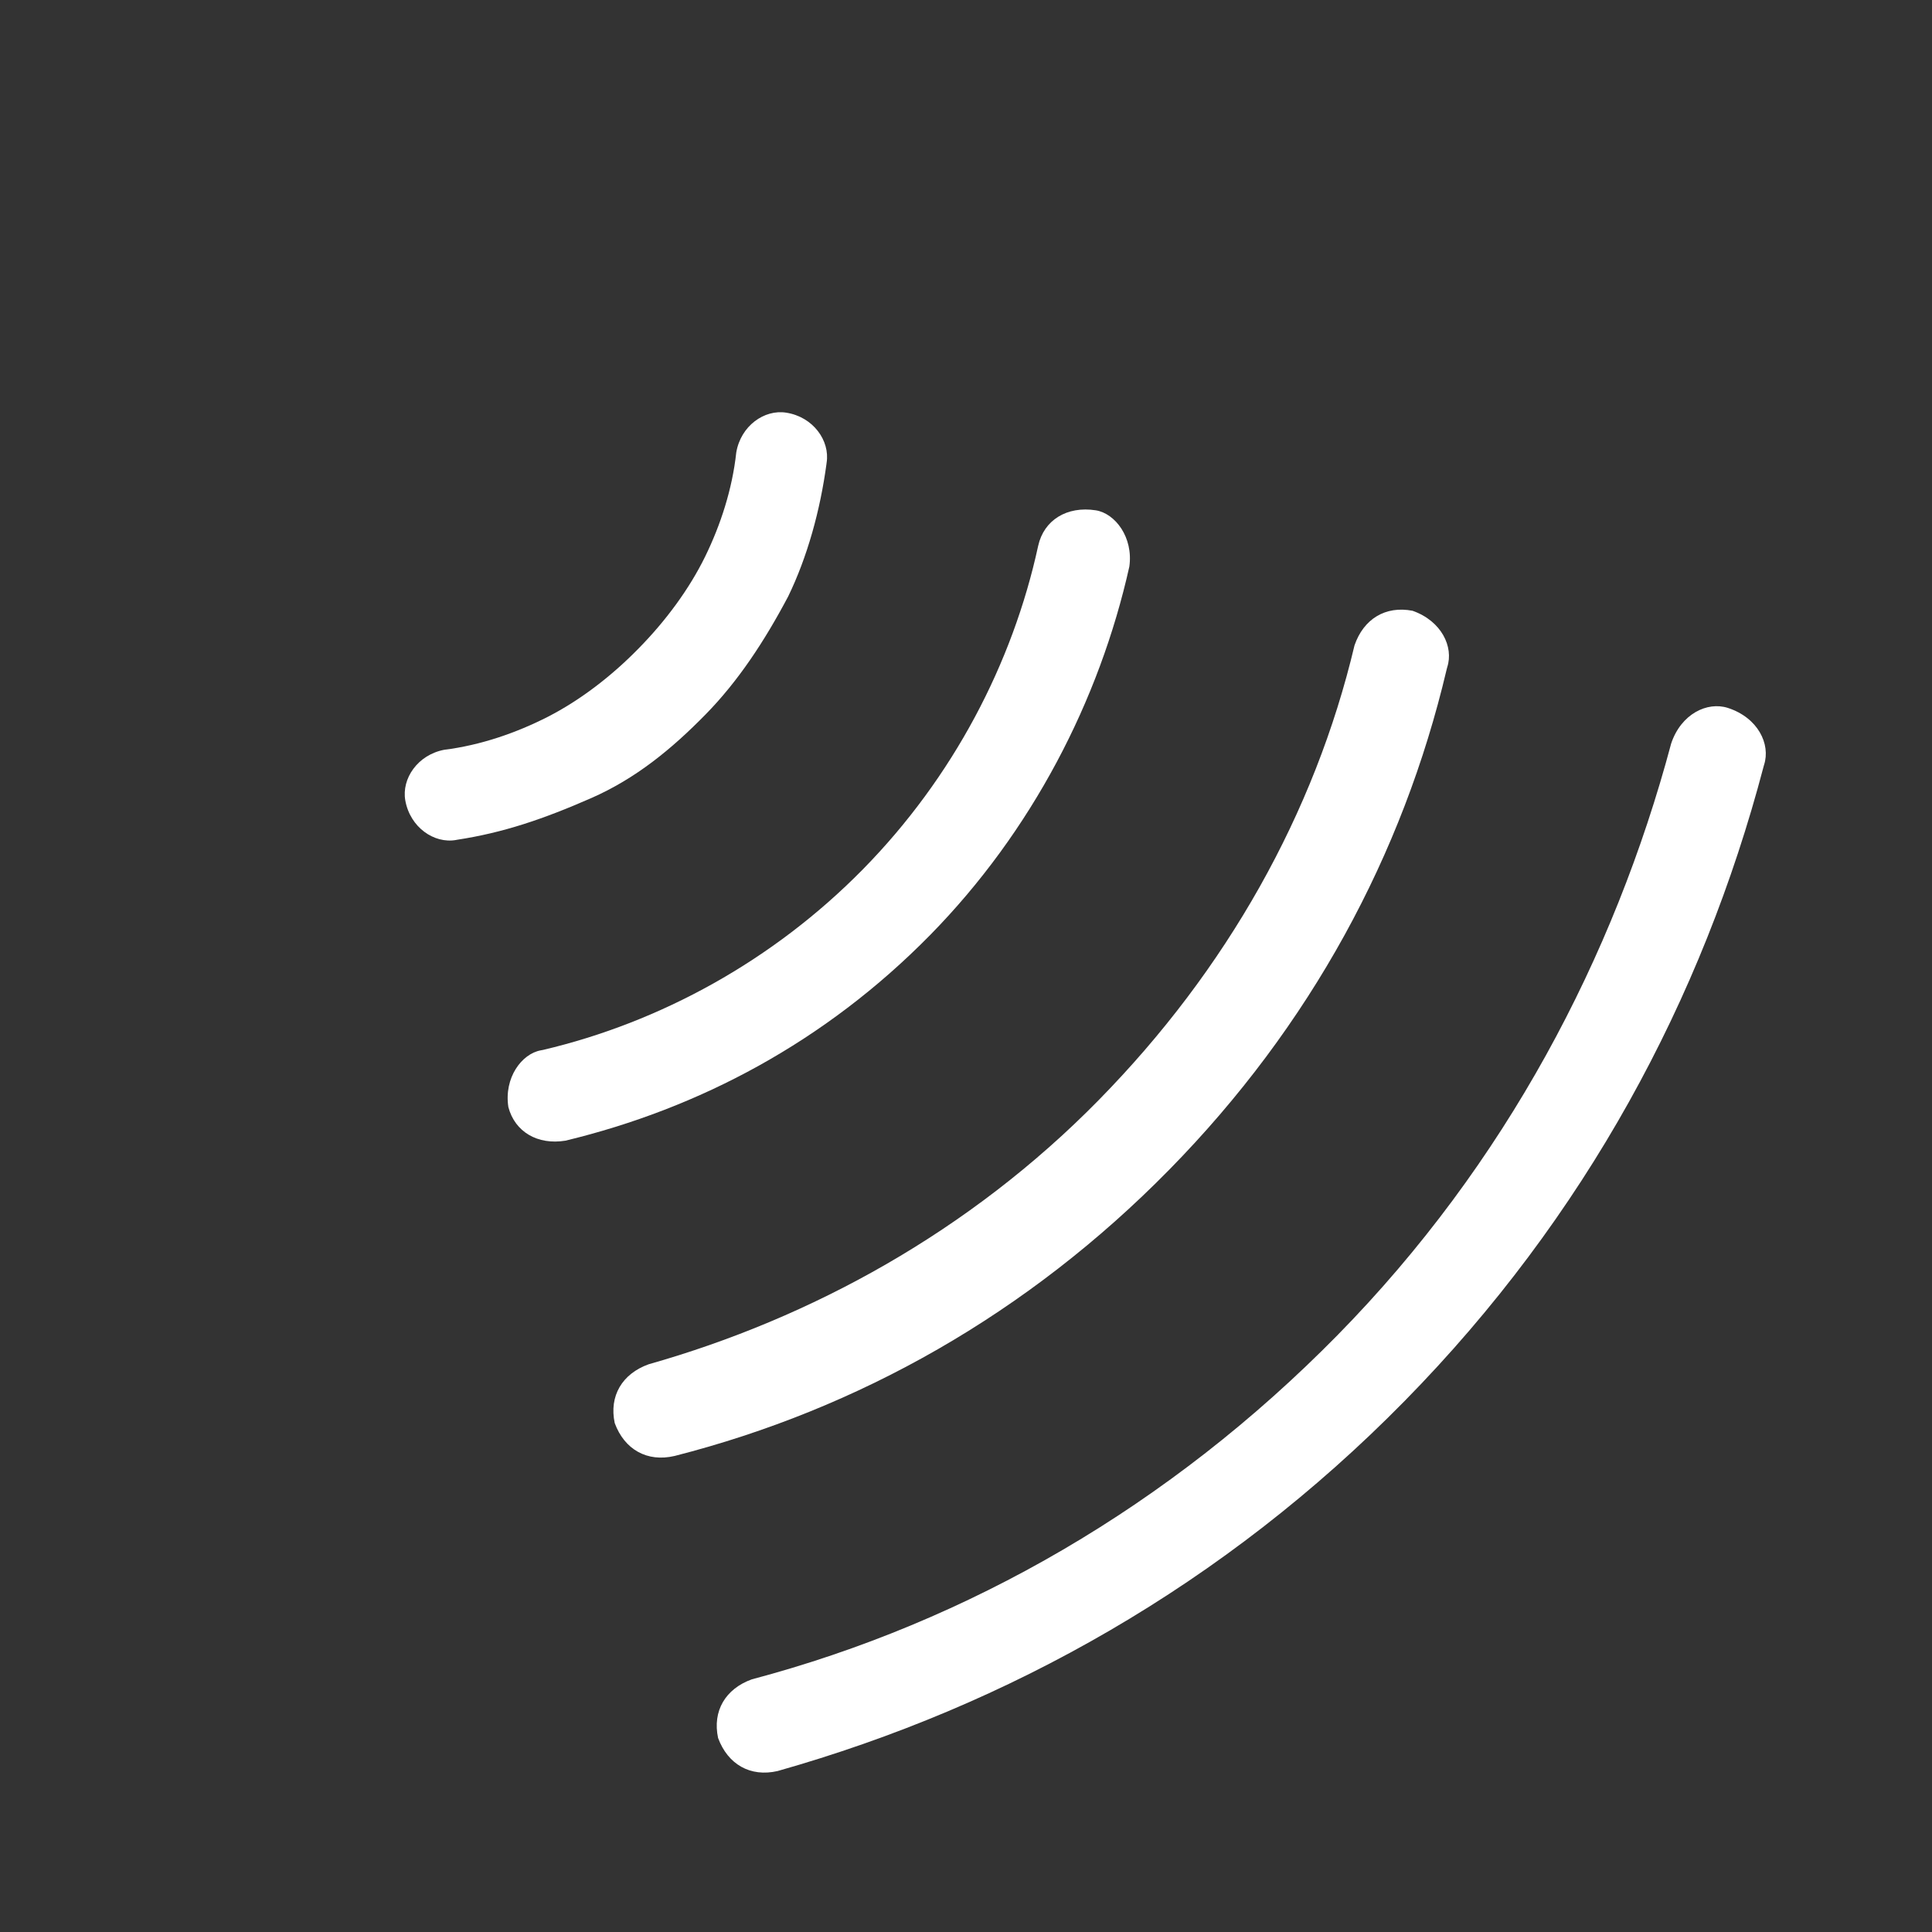 <svg width="22" height="22" viewBox="0 0 22 22" fill="none" xmlns="http://www.w3.org/2000/svg">
<rect x="0" y="0" width="22" height="22" fill="#333333" stroke="none"/>
<g id="Contactless Payment">
<g id="Subtract">
<path d="M5.202 9.563L5.197 9.564L5.193 9.565C4.944 9.609 4.67 9.422 4.615 9.114C4.572 8.867 4.755 8.596 5.058 8.538C5.475 8.486 5.882 8.344 6.237 8.163C6.606 7.974 6.964 7.699 7.271 7.385C7.579 7.072 7.848 6.709 8.03 6.337C8.205 5.979 8.339 5.57 8.384 5.152C8.436 4.848 8.704 4.66 8.952 4.699C9.261 4.747 9.452 5.019 9.413 5.268L9.412 5.273L9.412 5.277C9.34 5.815 9.192 6.345 8.975 6.792C8.704 7.304 8.403 7.76 8.035 8.135C7.648 8.53 7.241 8.864 6.735 9.087C6.183 9.329 5.728 9.483 5.202 9.563Z" fill="white"/>
<path d="M6.16 11.96L6.171 11.958L6.182 11.956C7.517 11.642 8.803 10.94 9.828 9.897C10.853 8.853 11.531 7.555 11.822 6.215C11.887 5.922 12.149 5.76 12.478 5.811C12.698 5.846 12.907 6.118 12.86 6.452C12.519 7.978 11.75 9.467 10.592 10.647C9.394 11.866 7.96 12.622 6.439 12.989C6.121 13.041 5.863 12.888 5.789 12.607C5.737 12.274 5.94 11.999 6.16 11.96Z" fill="white"/>
<path d="M16.48 7.597L16.476 7.612L16.472 7.628C15.976 9.73 14.925 11.68 13.314 13.32C11.704 14.959 9.775 16.045 7.683 16.579C7.369 16.653 7.111 16.506 7 16.205C6.934 15.896 7.085 15.643 7.387 15.535C9.236 15.011 11.042 14.023 12.509 12.529C13.97 11.042 14.971 9.26 15.424 7.349C15.527 7.049 15.776 6.895 16.085 6.955C16.415 7.071 16.555 7.366 16.48 7.597Z" fill="white"/>
<path d="M20.088 8.709L20.085 8.719L20.082 8.73C19.387 11.373 18.052 13.859 15.995 15.953C13.941 18.044 11.482 19.423 8.855 20.167C8.544 20.239 8.288 20.091 8.177 19.791C8.111 19.483 8.261 19.231 8.561 19.123C11.03 18.468 13.323 17.145 15.231 15.203C17.144 13.255 18.381 10.897 19.03 8.466C19.143 8.129 19.441 7.986 19.675 8.061C20.018 8.172 20.164 8.473 20.088 8.709Z" fill="white"/>
</g>
</g>
</svg>
